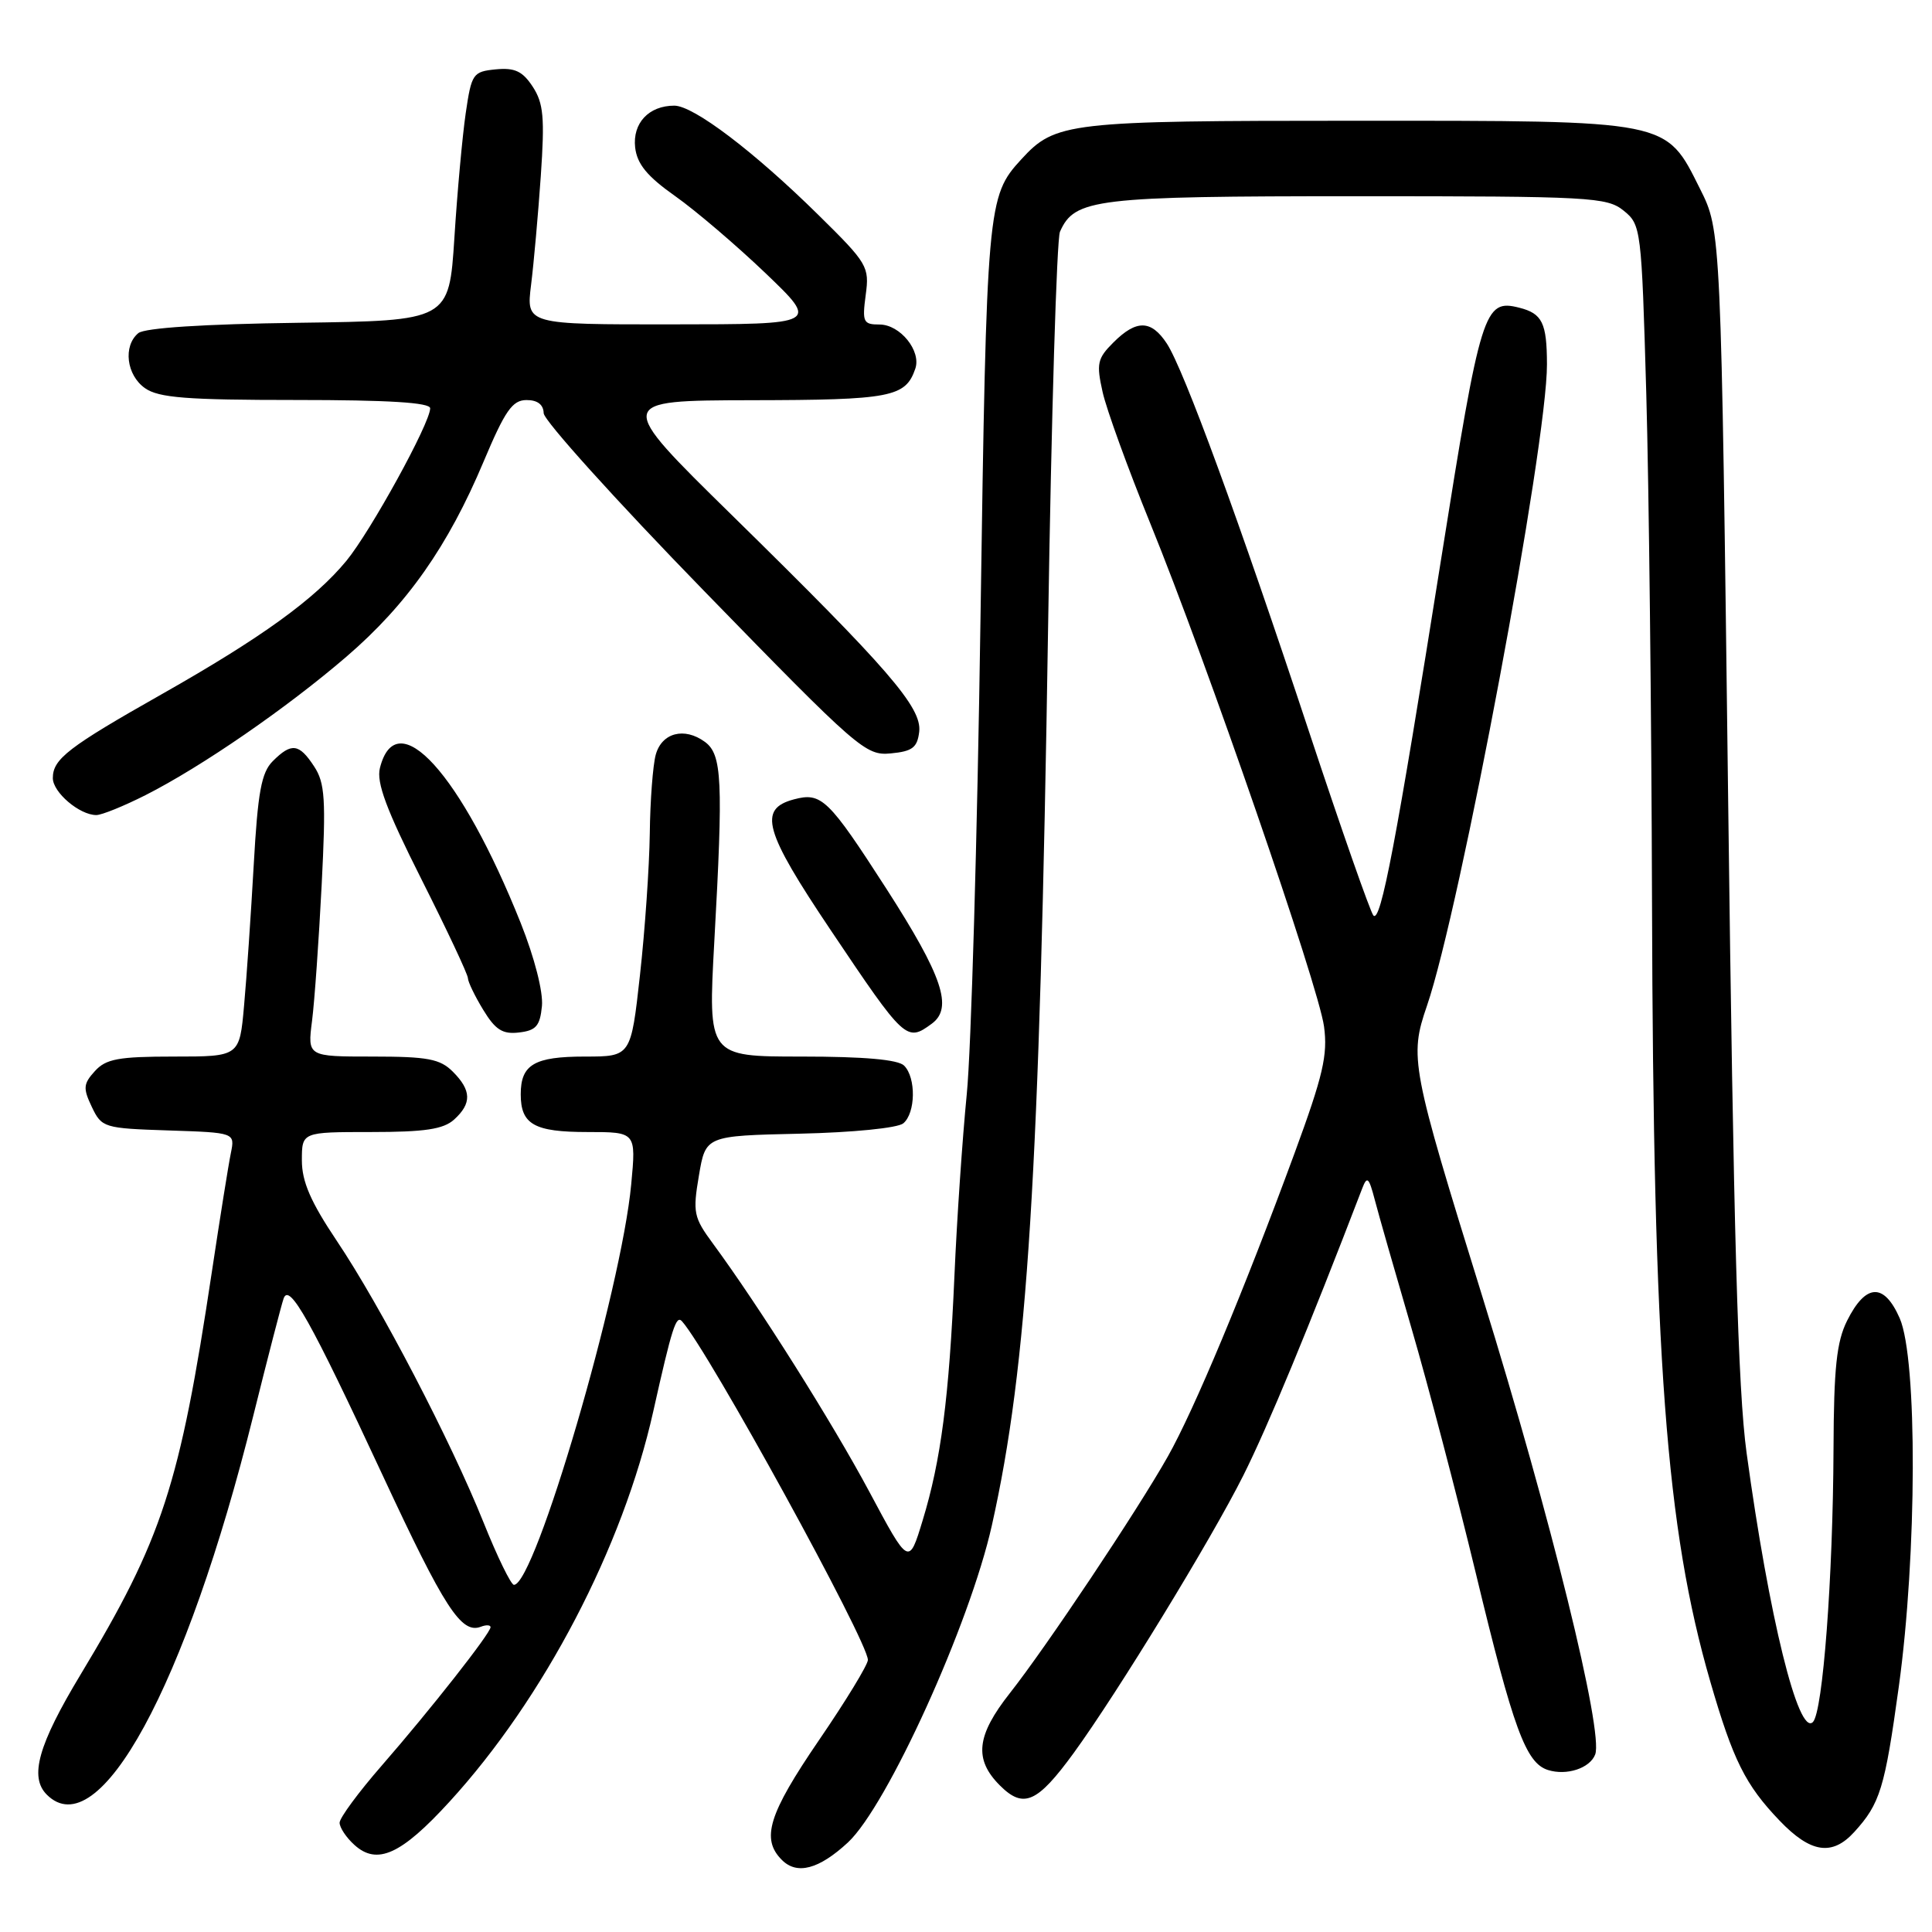 <?xml version="1.0" encoding="UTF-8" standalone="no"?>
<!DOCTYPE svg PUBLIC "-//W3C//DTD SVG 1.1//EN" "http://www.w3.org/Graphics/SVG/1.1/DTD/svg11.dtd" >
<svg xmlns="http://www.w3.org/2000/svg" xmlns:xlink="http://www.w3.org/1999/xlink" version="1.1" viewBox="0 0 256 256">
 <g >
 <path fill="currentColor"
d=" M 112.35 244.14 C 117.55 239.31 128.51 215.19 131.43 202.11 C 136.17 180.94 137.75 155.74 138.88 83.00 C 139.31 55.22 140.02 31.70 140.45 30.71 C 142.39 26.32 145.07 26.00 179.84 26.00 C 210.77 26.00 212.92 26.12 215.14 27.91 C 217.45 29.78 217.51 30.25 218.14 52.16 C 218.49 64.45 218.83 94.75 218.90 119.50 C 219.06 179.96 220.75 202.56 226.62 222.81 C 229.64 233.24 231.27 236.51 235.81 241.25 C 239.92 245.54 242.77 245.97 245.70 242.75 C 249.12 238.99 249.74 237.00 251.60 223.50 C 254.02 205.97 254.08 180.06 251.72 174.67 C 249.64 169.94 247.22 170.06 244.75 175.00 C 243.36 177.79 242.99 181.22 242.95 192.00 C 242.88 208.99 241.54 226.86 240.22 228.18 C 238.30 230.10 234.41 214.31 231.43 192.50 C 230.29 184.16 229.70 163.22 228.99 106.04 C 228.05 30.58 228.05 30.58 225.27 25.04 C 220.67 15.84 221.50 16.00 179.72 16.00 C 141.41 16.00 139.85 16.18 135.32 21.12 C 130.82 26.02 130.73 27.11 129.92 82.00 C 129.50 110.88 128.68 139.22 128.10 145.00 C 127.53 150.78 126.79 161.57 126.47 169.00 C 125.76 185.20 124.69 193.49 122.25 201.48 C 120.43 207.47 120.43 207.47 115.20 197.68 C 110.27 188.46 100.57 173.07 94.46 164.77 C 91.91 161.31 91.78 160.66 92.61 155.77 C 93.50 150.50 93.50 150.50 105.94 150.22 C 113.01 150.06 118.94 149.47 119.69 148.85 C 121.33 147.48 121.40 142.80 119.80 141.20 C 119.00 140.40 114.51 140.00 106.20 140.00 C 93.81 140.00 93.81 140.00 94.65 124.75 C 95.84 103.38 95.68 99.97 93.40 98.30 C 90.68 96.31 87.69 97.09 86.89 100.00 C 86.51 101.38 86.15 106.08 86.10 110.45 C 86.04 114.83 85.46 123.27 84.80 129.20 C 83.60 140.00 83.60 140.00 77.50 140.00 C 70.79 140.00 69.00 141.06 69.00 145.00 C 69.00 148.99 70.78 150.00 77.84 150.00 C 84.29 150.00 84.29 150.00 83.64 156.92 C 82.34 170.93 70.90 210.00 68.10 210.00 C 67.71 210.00 65.90 206.29 64.08 201.75 C 59.74 190.94 50.43 173.06 44.62 164.41 C 41.17 159.26 40.00 156.57 40.00 153.76 C 40.00 150.00 40.00 150.00 49.17 150.00 C 56.30 150.00 58.75 149.63 60.17 148.35 C 62.53 146.21 62.48 144.48 60.00 142.00 C 58.31 140.31 56.67 140.00 49.37 140.00 C 40.74 140.00 40.74 140.00 41.35 135.25 C 41.68 132.64 42.25 124.56 42.62 117.30 C 43.20 105.90 43.07 103.75 41.62 101.55 C 39.63 98.51 38.62 98.38 36.14 100.86 C 34.64 102.36 34.16 104.94 33.62 114.61 C 33.25 121.15 32.68 129.54 32.34 133.25 C 31.74 140.00 31.74 140.00 23.03 140.00 C 15.69 140.00 14.03 140.31 12.57 141.93 C 11.03 143.62 10.99 144.20 12.17 146.68 C 13.48 149.42 13.77 149.51 22.33 149.79 C 31.14 150.08 31.14 150.08 30.59 152.79 C 30.28 154.28 29.15 161.37 28.07 168.54 C 23.81 196.86 21.51 203.92 10.67 221.90 C 5.07 231.19 3.86 235.46 6.20 237.80 C 13.09 244.69 24.62 223.54 33.56 187.60 C 35.49 179.84 37.30 172.85 37.58 172.06 C 38.33 169.92 41.14 174.93 50.71 195.50 C 58.90 213.10 61.13 216.55 63.72 215.55 C 64.42 215.28 65.00 215.31 65.00 215.61 C 65.00 216.41 57.03 226.55 50.60 233.93 C 47.52 237.46 45.00 240.88 45.00 241.52 C 45.00 242.16 45.88 243.49 46.96 244.46 C 49.97 247.19 53.16 245.74 59.55 238.75 C 72.07 225.07 82.54 205.02 86.56 187.02 C 89.05 175.88 89.59 174.21 90.37 175.08 C 93.87 178.99 115.00 217.49 115.00 219.95 C 115.00 220.58 112.08 225.38 108.50 230.61 C 101.82 240.39 100.81 243.67 103.61 246.46 C 105.61 248.46 108.51 247.69 112.35 244.14 Z  M 142.28 232.27 C 148.06 224.32 160.49 204.00 164.75 195.50 C 168.00 189.01 173.37 176.05 180.49 157.50 C 181.15 155.77 181.38 155.98 182.17 159.00 C 182.67 160.93 184.86 168.57 187.03 176.00 C 189.20 183.43 193.04 198.05 195.56 208.49 C 200.52 229.09 202.18 233.60 205.10 234.53 C 207.57 235.32 210.67 234.31 211.37 232.48 C 212.50 229.53 205.49 201.07 196.44 171.87 C 186.96 141.32 186.73 140.10 189.08 133.27 C 193.47 120.50 205.02 58.81 204.98 48.28 C 204.97 42.78 204.36 41.54 201.30 40.77 C 196.65 39.59 196.21 41.00 190.97 74.00 C 184.99 111.65 182.95 122.38 181.98 121.30 C 181.58 120.86 177.75 109.93 173.47 97.00 C 164.16 68.87 156.87 48.98 154.61 45.52 C 152.54 42.37 150.58 42.33 147.53 45.38 C 145.40 47.50 145.26 48.19 146.10 51.94 C 146.61 54.24 149.45 62.06 152.40 69.31 C 159.91 87.75 174.70 130.59 175.44 136.01 C 175.95 139.79 175.32 142.50 171.54 152.79 C 164.83 171.03 158.24 186.80 154.74 193.00 C 150.67 200.21 138.65 218.21 133.82 224.34 C 129.37 229.98 129.03 233.12 132.49 236.58 C 135.62 239.71 137.44 238.91 142.28 232.27 Z  M 71.81 133.31 C 71.99 131.44 70.83 126.91 69.00 122.31 C 61.07 102.47 52.53 93.06 50.34 101.77 C 49.86 103.70 51.19 107.27 55.85 116.52 C 59.23 123.23 62.00 129.12 62.00 129.61 C 62.01 130.10 62.92 131.99 64.03 133.81 C 65.64 136.46 66.60 137.07 68.77 136.81 C 71.03 136.55 71.55 135.95 71.81 133.31 Z  M 123.46 135.65 C 126.32 133.56 124.90 129.35 117.45 117.76 C 109.76 105.83 108.85 104.95 105.20 105.92 C 100.42 107.19 101.24 110.10 110.08 123.26 C 119.91 137.90 120.12 138.10 123.46 135.65 Z  M 19.28 105.36 C 26.72 101.59 37.98 93.83 45.92 87.00 C 53.94 80.10 59.37 72.37 64.09 61.14 C 66.92 54.42 67.89 53.02 69.75 53.01 C 71.22 53.00 72.01 53.61 72.04 54.75 C 72.06 55.71 81.63 66.32 93.32 78.33 C 113.73 99.30 114.70 100.15 118.03 99.83 C 120.90 99.56 121.55 99.06 121.80 96.96 C 122.17 93.75 117.76 88.65 97.00 68.28 C 81.50 53.07 81.50 53.07 99.56 53.03 C 118.06 53.00 119.99 52.63 121.28 48.86 C 122.10 46.50 119.27 43.00 116.54 43.00 C 114.39 43.00 114.23 42.68 114.71 39.09 C 115.22 35.34 114.96 34.90 108.47 28.51 C 99.94 20.10 91.90 14.00 89.35 14.00 C 85.97 14.00 83.80 16.32 84.16 19.54 C 84.42 21.74 85.74 23.36 89.47 25.99 C 92.20 27.92 97.60 32.53 101.47 36.23 C 108.50 42.97 108.50 42.97 89.11 42.98 C 69.72 43.00 69.72 43.00 70.37 37.75 C 70.73 34.86 71.31 28.36 71.66 23.30 C 72.19 15.58 72.02 13.68 70.59 11.49 C 69.24 9.43 68.21 8.95 65.70 9.19 C 62.66 9.49 62.48 9.75 61.71 15.00 C 61.27 18.02 60.59 25.45 60.21 31.50 C 59.50 42.50 59.50 42.50 39.58 42.77 C 26.94 42.94 19.17 43.45 18.33 44.14 C 16.28 45.84 16.75 49.71 19.22 51.44 C 21.03 52.71 24.75 53.00 39.22 53.00 C 51.46 53.00 57.00 53.34 57.00 54.10 C 57.00 56.06 49.12 70.39 45.90 74.31 C 41.70 79.40 34.66 84.49 21.46 91.97 C 9.04 99.00 7.00 100.57 7.00 103.10 C 7.00 104.99 10.54 108.00 12.76 108.00 C 13.48 108.00 16.41 106.81 19.28 105.36 Z "/>
</g>
</svg>